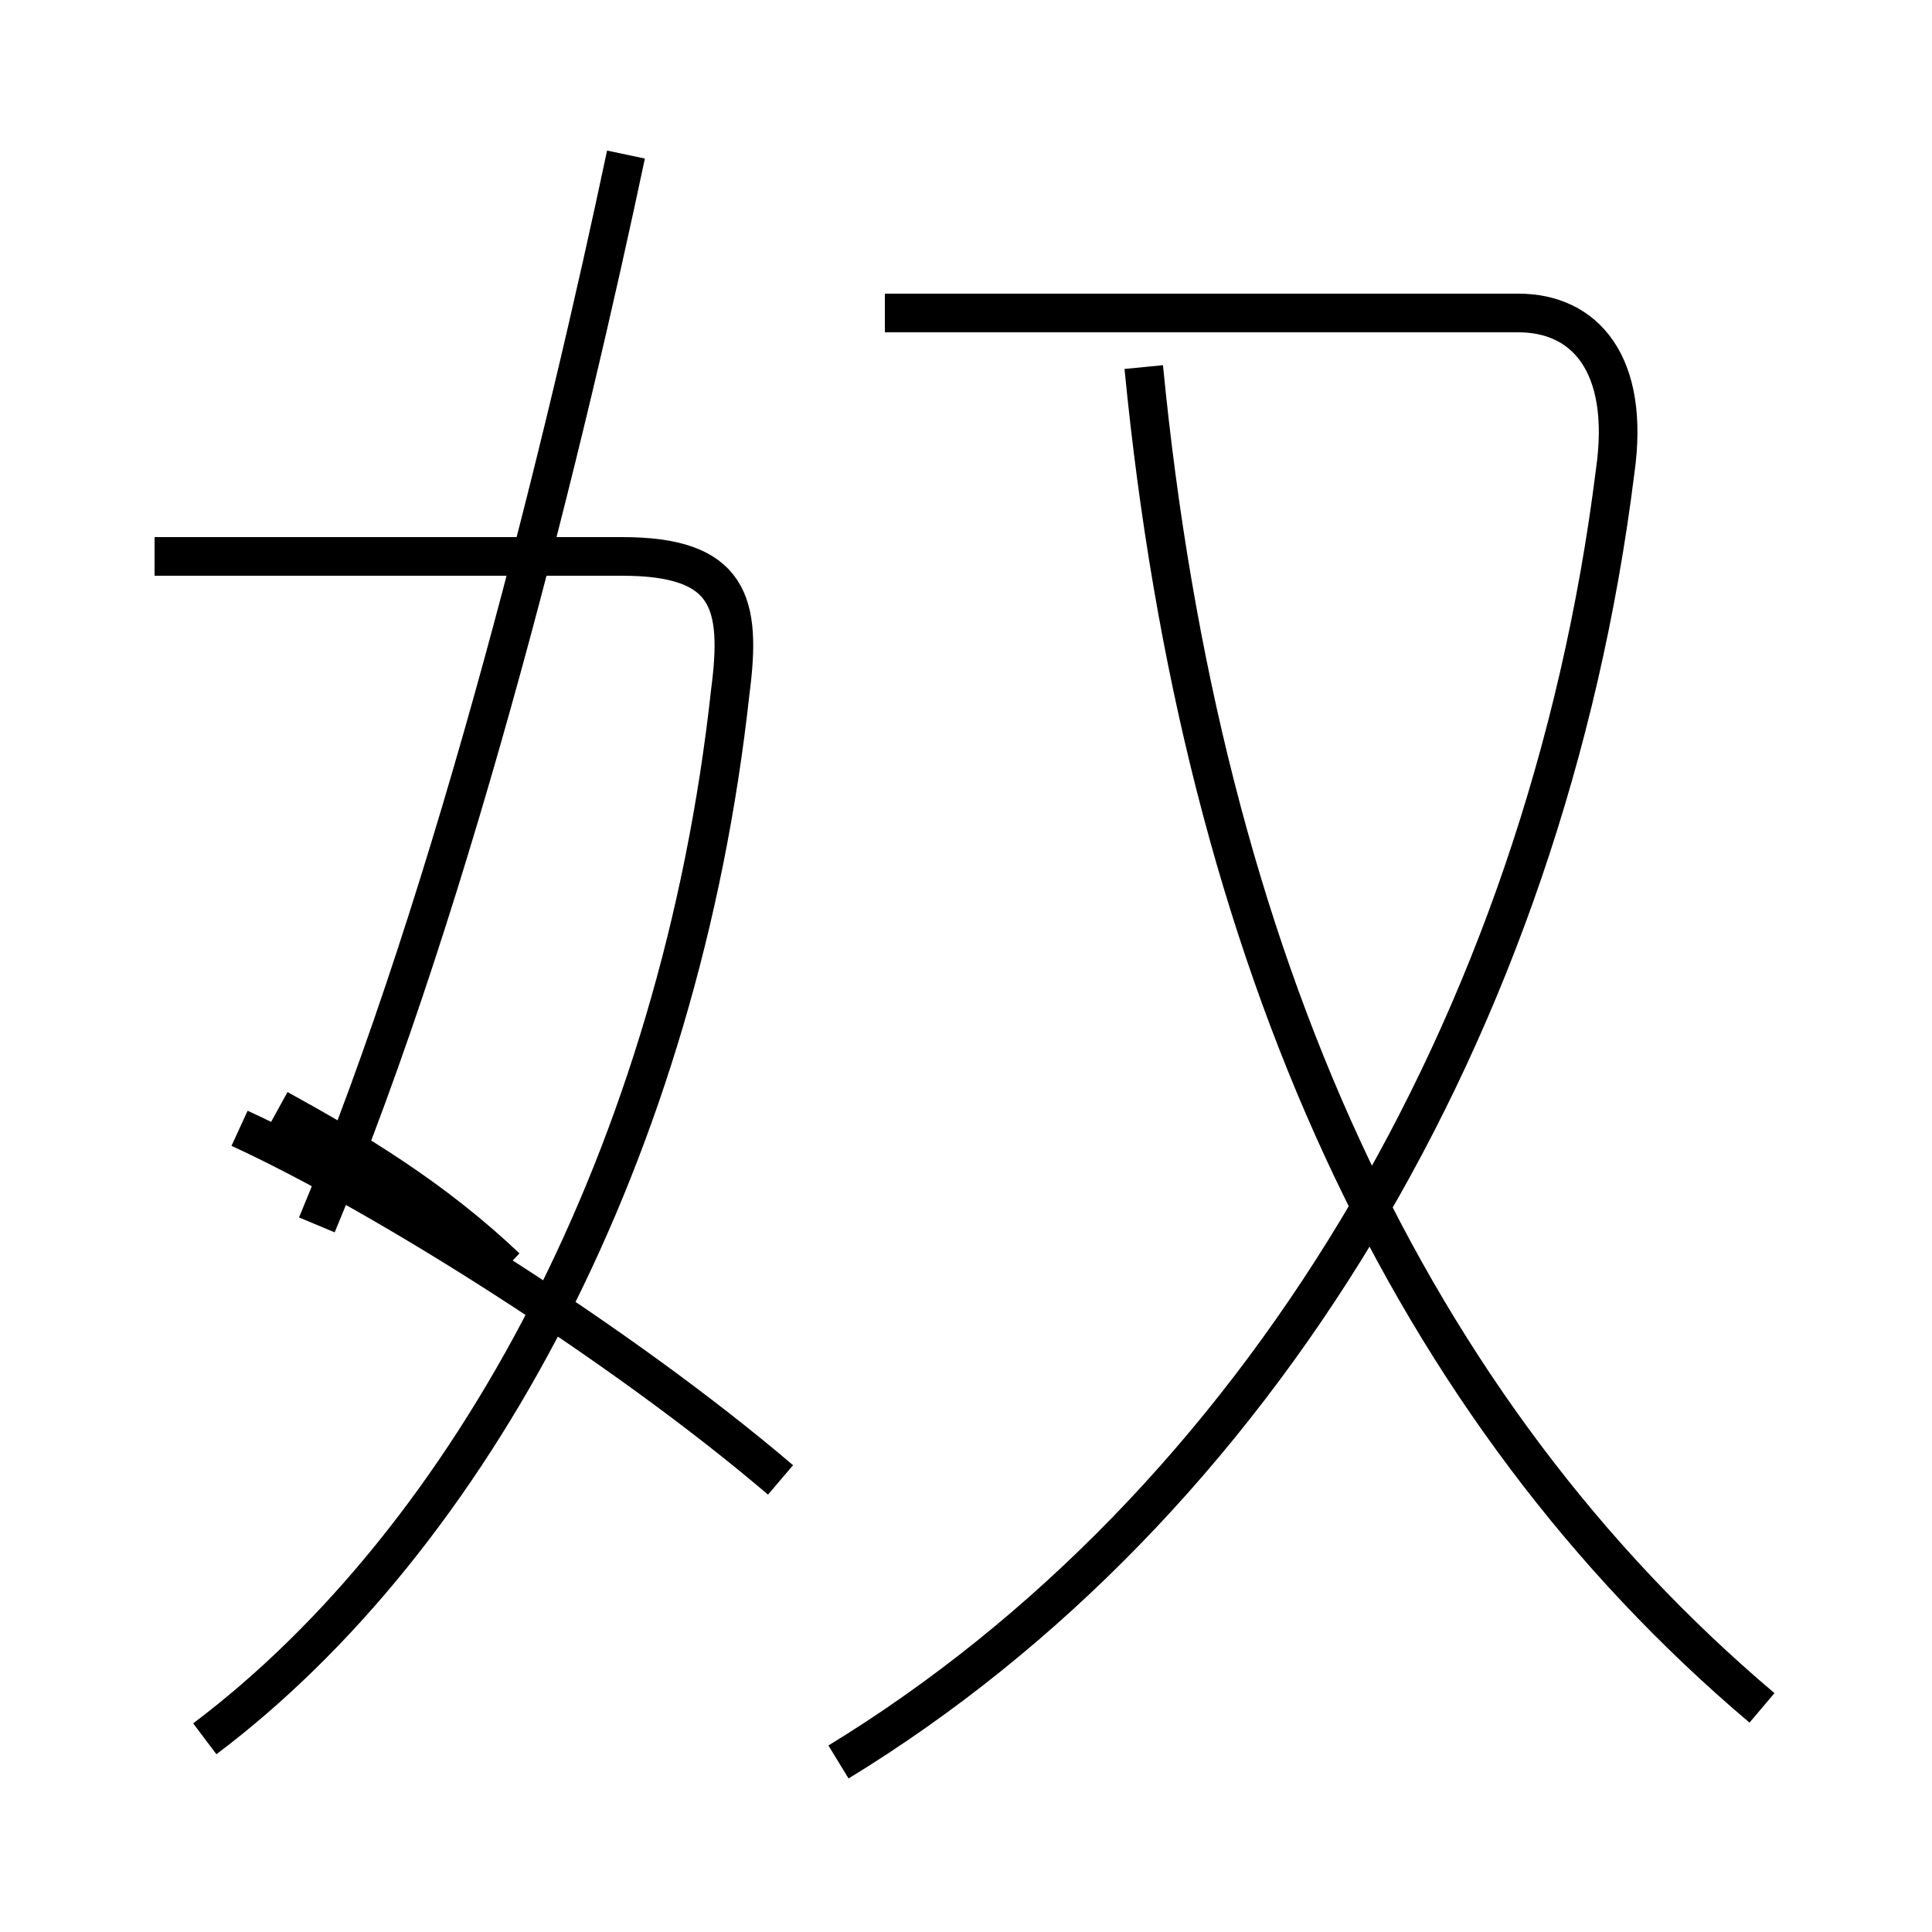 <?xml version='1.0' encoding='utf8'?>
<svg viewBox="0.0 -6.0 50.0 50.0" version="1.1" xmlns="http://www.w3.org/2000/svg">
<rect x="0.0" y="-6.0" width="50.0" height="50.0" fill="#808080" stroke="none"/>
<rect x="-1000" y="-1000" width="2000" height="2000" stroke="white" fill="white"/>
<g style="fill:white;stroke:#000000;  stroke-width:1">
<path d="M 21.7 1.6 C 32.5 -5.0 40.0 -17.4 41.8 -31.8 C 42.2 -34.6 41.0 -35.9 39.3 -35.9 L 22.9 -35.9 M 5.3 1.0 C 12.2 -4.2 17.6 -14.2 18.9 -26.1 C 19.2 -28.4 18.9 -29.6 16.1 -29.6 L 4.0 -29.6 M 20.2 -5.7 C 16.1 -9.2 9.9 -13.1 6.2 -14.8 M 13.1 -11.2 C 11.2 -13.0 9.2 -14.2 7.2 -15.3 M 8.2 -12.3 C 11.8 -20.9 14.7 -32.9 16.2 -40.0 M 45.6 0.2 C 36.5 -7.5 31.1 -19.1 29.6 -34.5" transform="translate(0.0 38.0)" />
</g>
</svg>